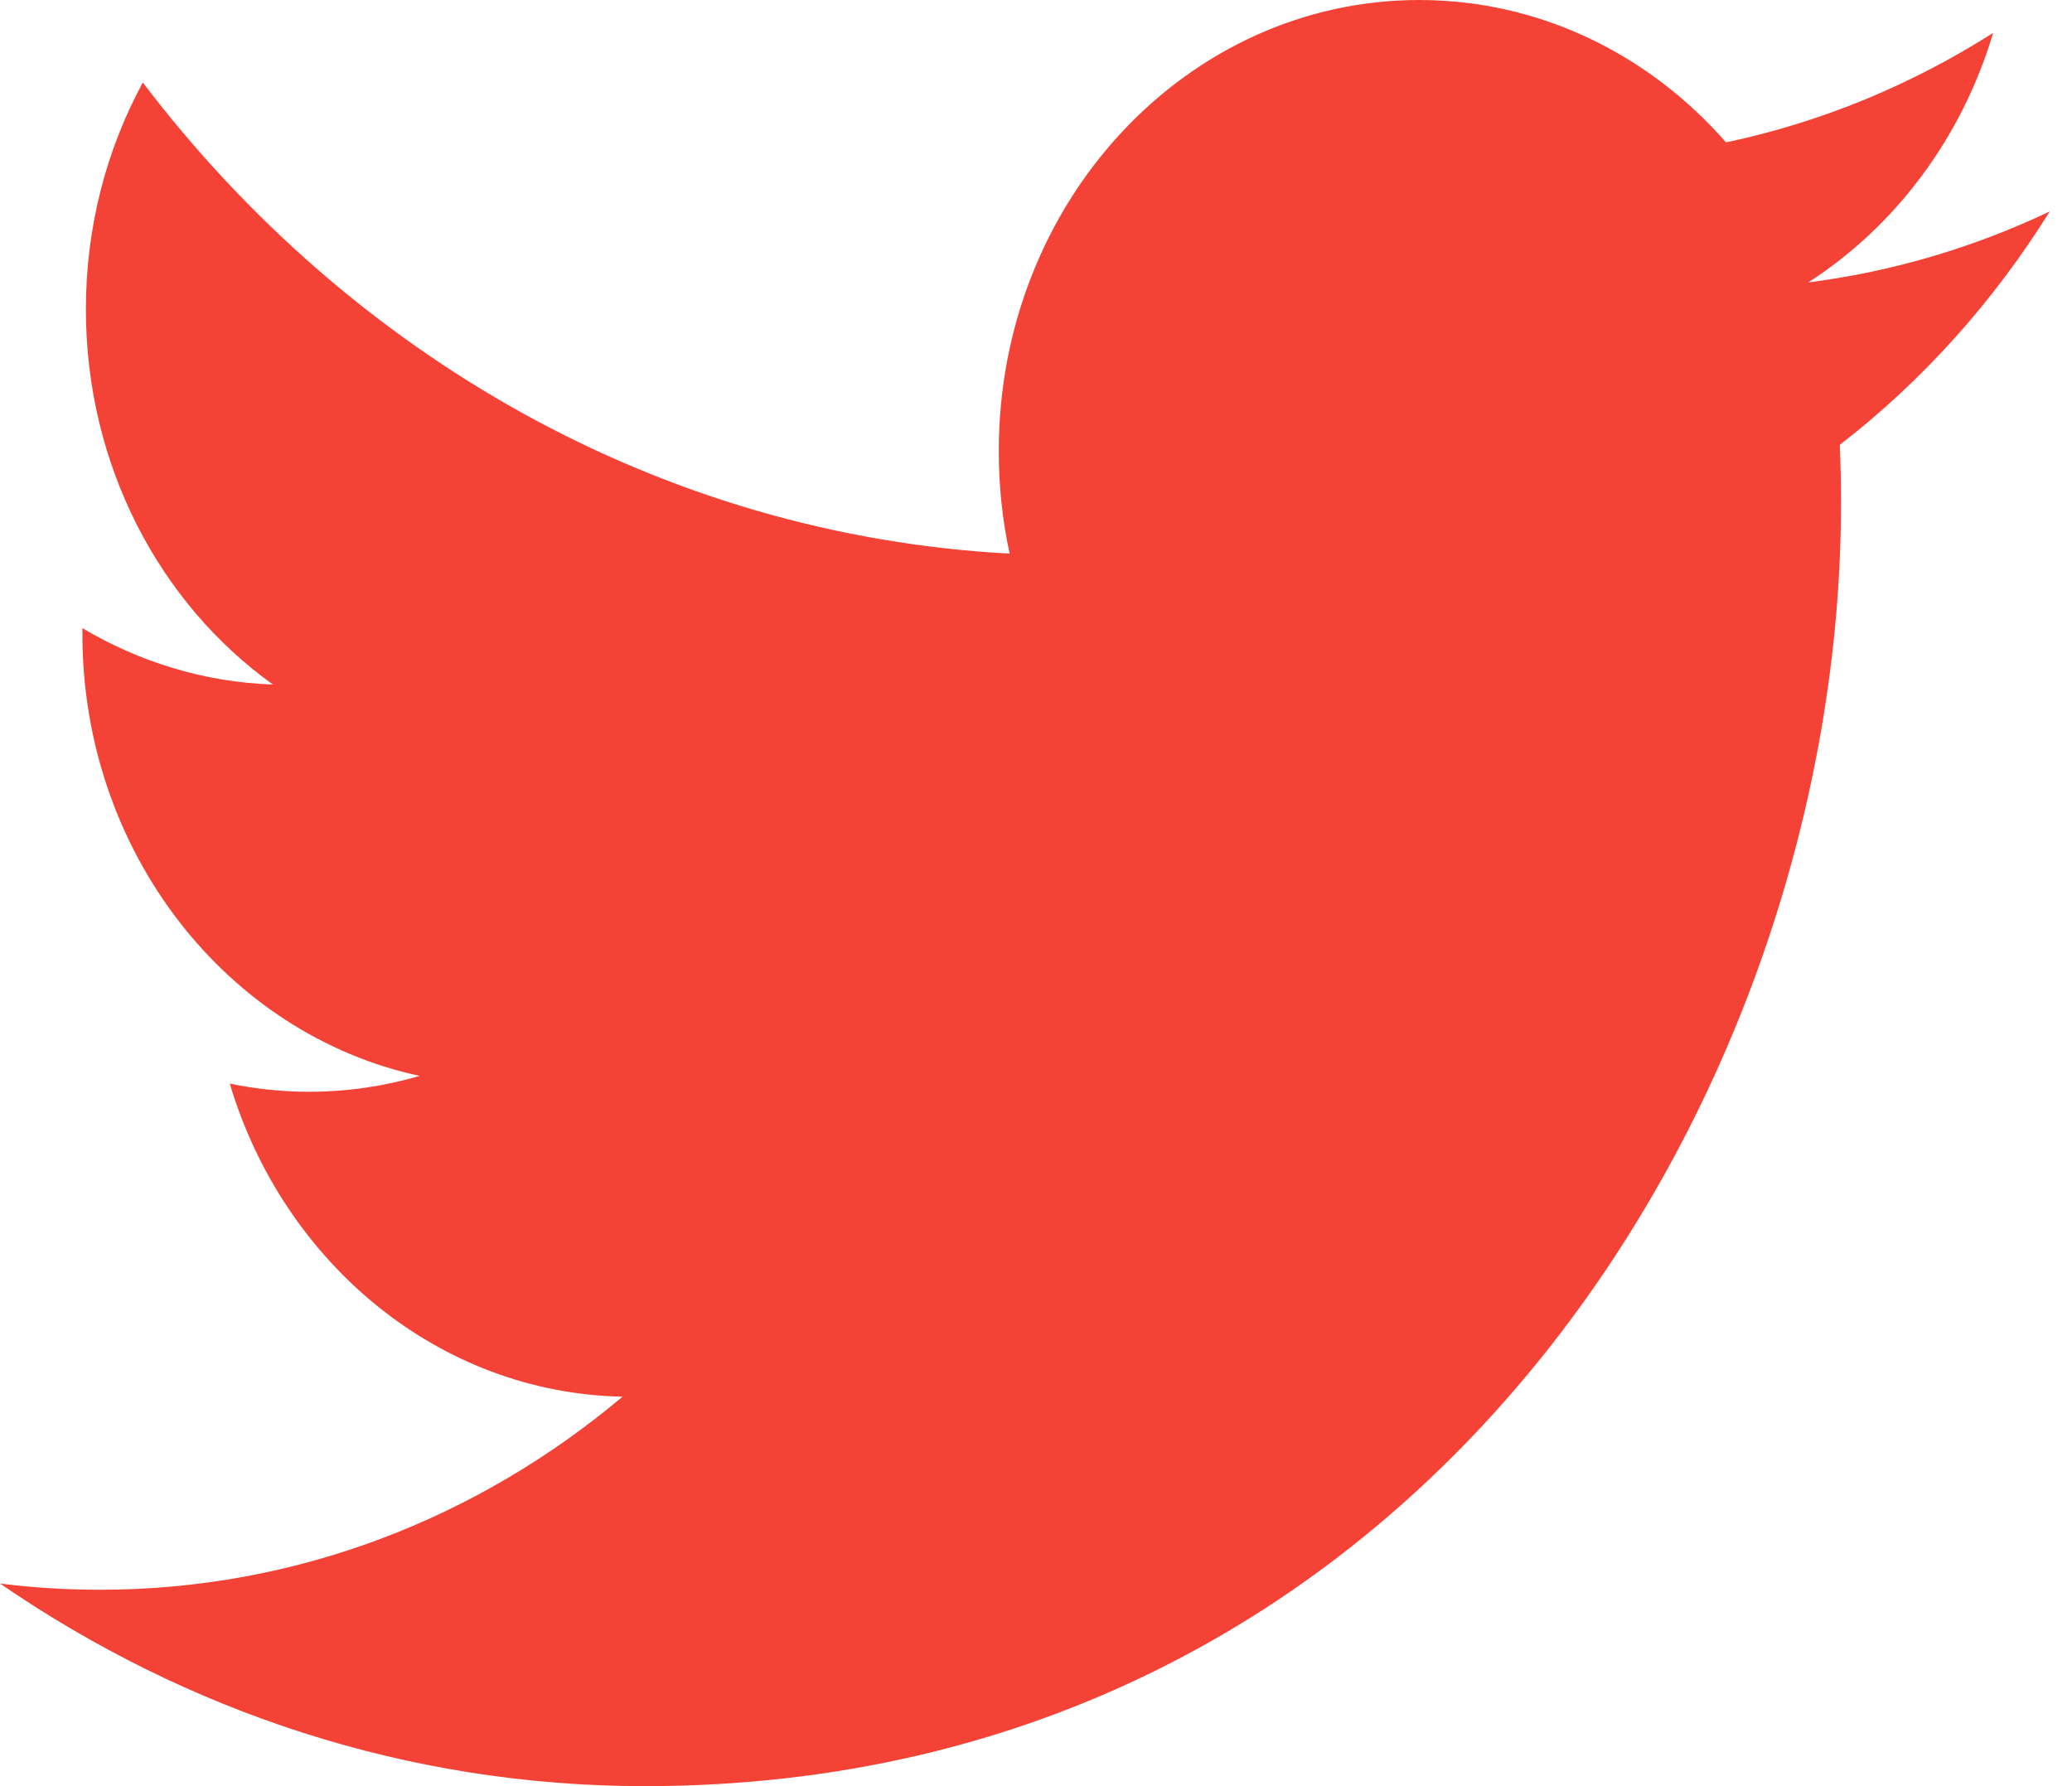 <svg width="29" height="25" viewBox="0 0 29 25" fill="none" xmlns="http://www.w3.org/2000/svg">
<path d="M28.689 2.959C27.633 3.461 26.499 3.801 25.308 3.953C26.523 3.172 27.457 1.935 27.896 0.461C26.758 1.184 25.499 1.71 24.158 1.993C23.085 0.766 21.556 0 19.864 0C16.613 0 13.979 2.825 13.979 6.311C13.979 6.806 14.03 7.287 14.131 7.749C9.24 7.486 4.902 4.974 1.999 1.155C1.493 2.087 1.202 3.172 1.202 4.328C1.202 6.518 2.24 8.45 3.82 9.581C2.854 9.548 1.948 9.264 1.153 8.792C1.153 8.818 1.153 8.844 1.153 8.872C1.153 11.929 3.181 14.479 5.873 15.059C5.38 15.204 4.859 15.281 4.323 15.281C3.944 15.281 3.576 15.241 3.216 15.167C3.964 17.674 6.139 19.498 8.713 19.549C6.7 21.242 4.161 22.251 1.404 22.251C0.929 22.251 0.46 22.222 0 22.164C2.605 23.954 5.698 25 9.022 25C19.846 25 25.767 15.384 25.767 7.043C25.767 6.769 25.762 6.497 25.75 6.226C26.902 5.337 27.9 4.225 28.689 2.959Z" fill="#F44336"/>
</svg>
